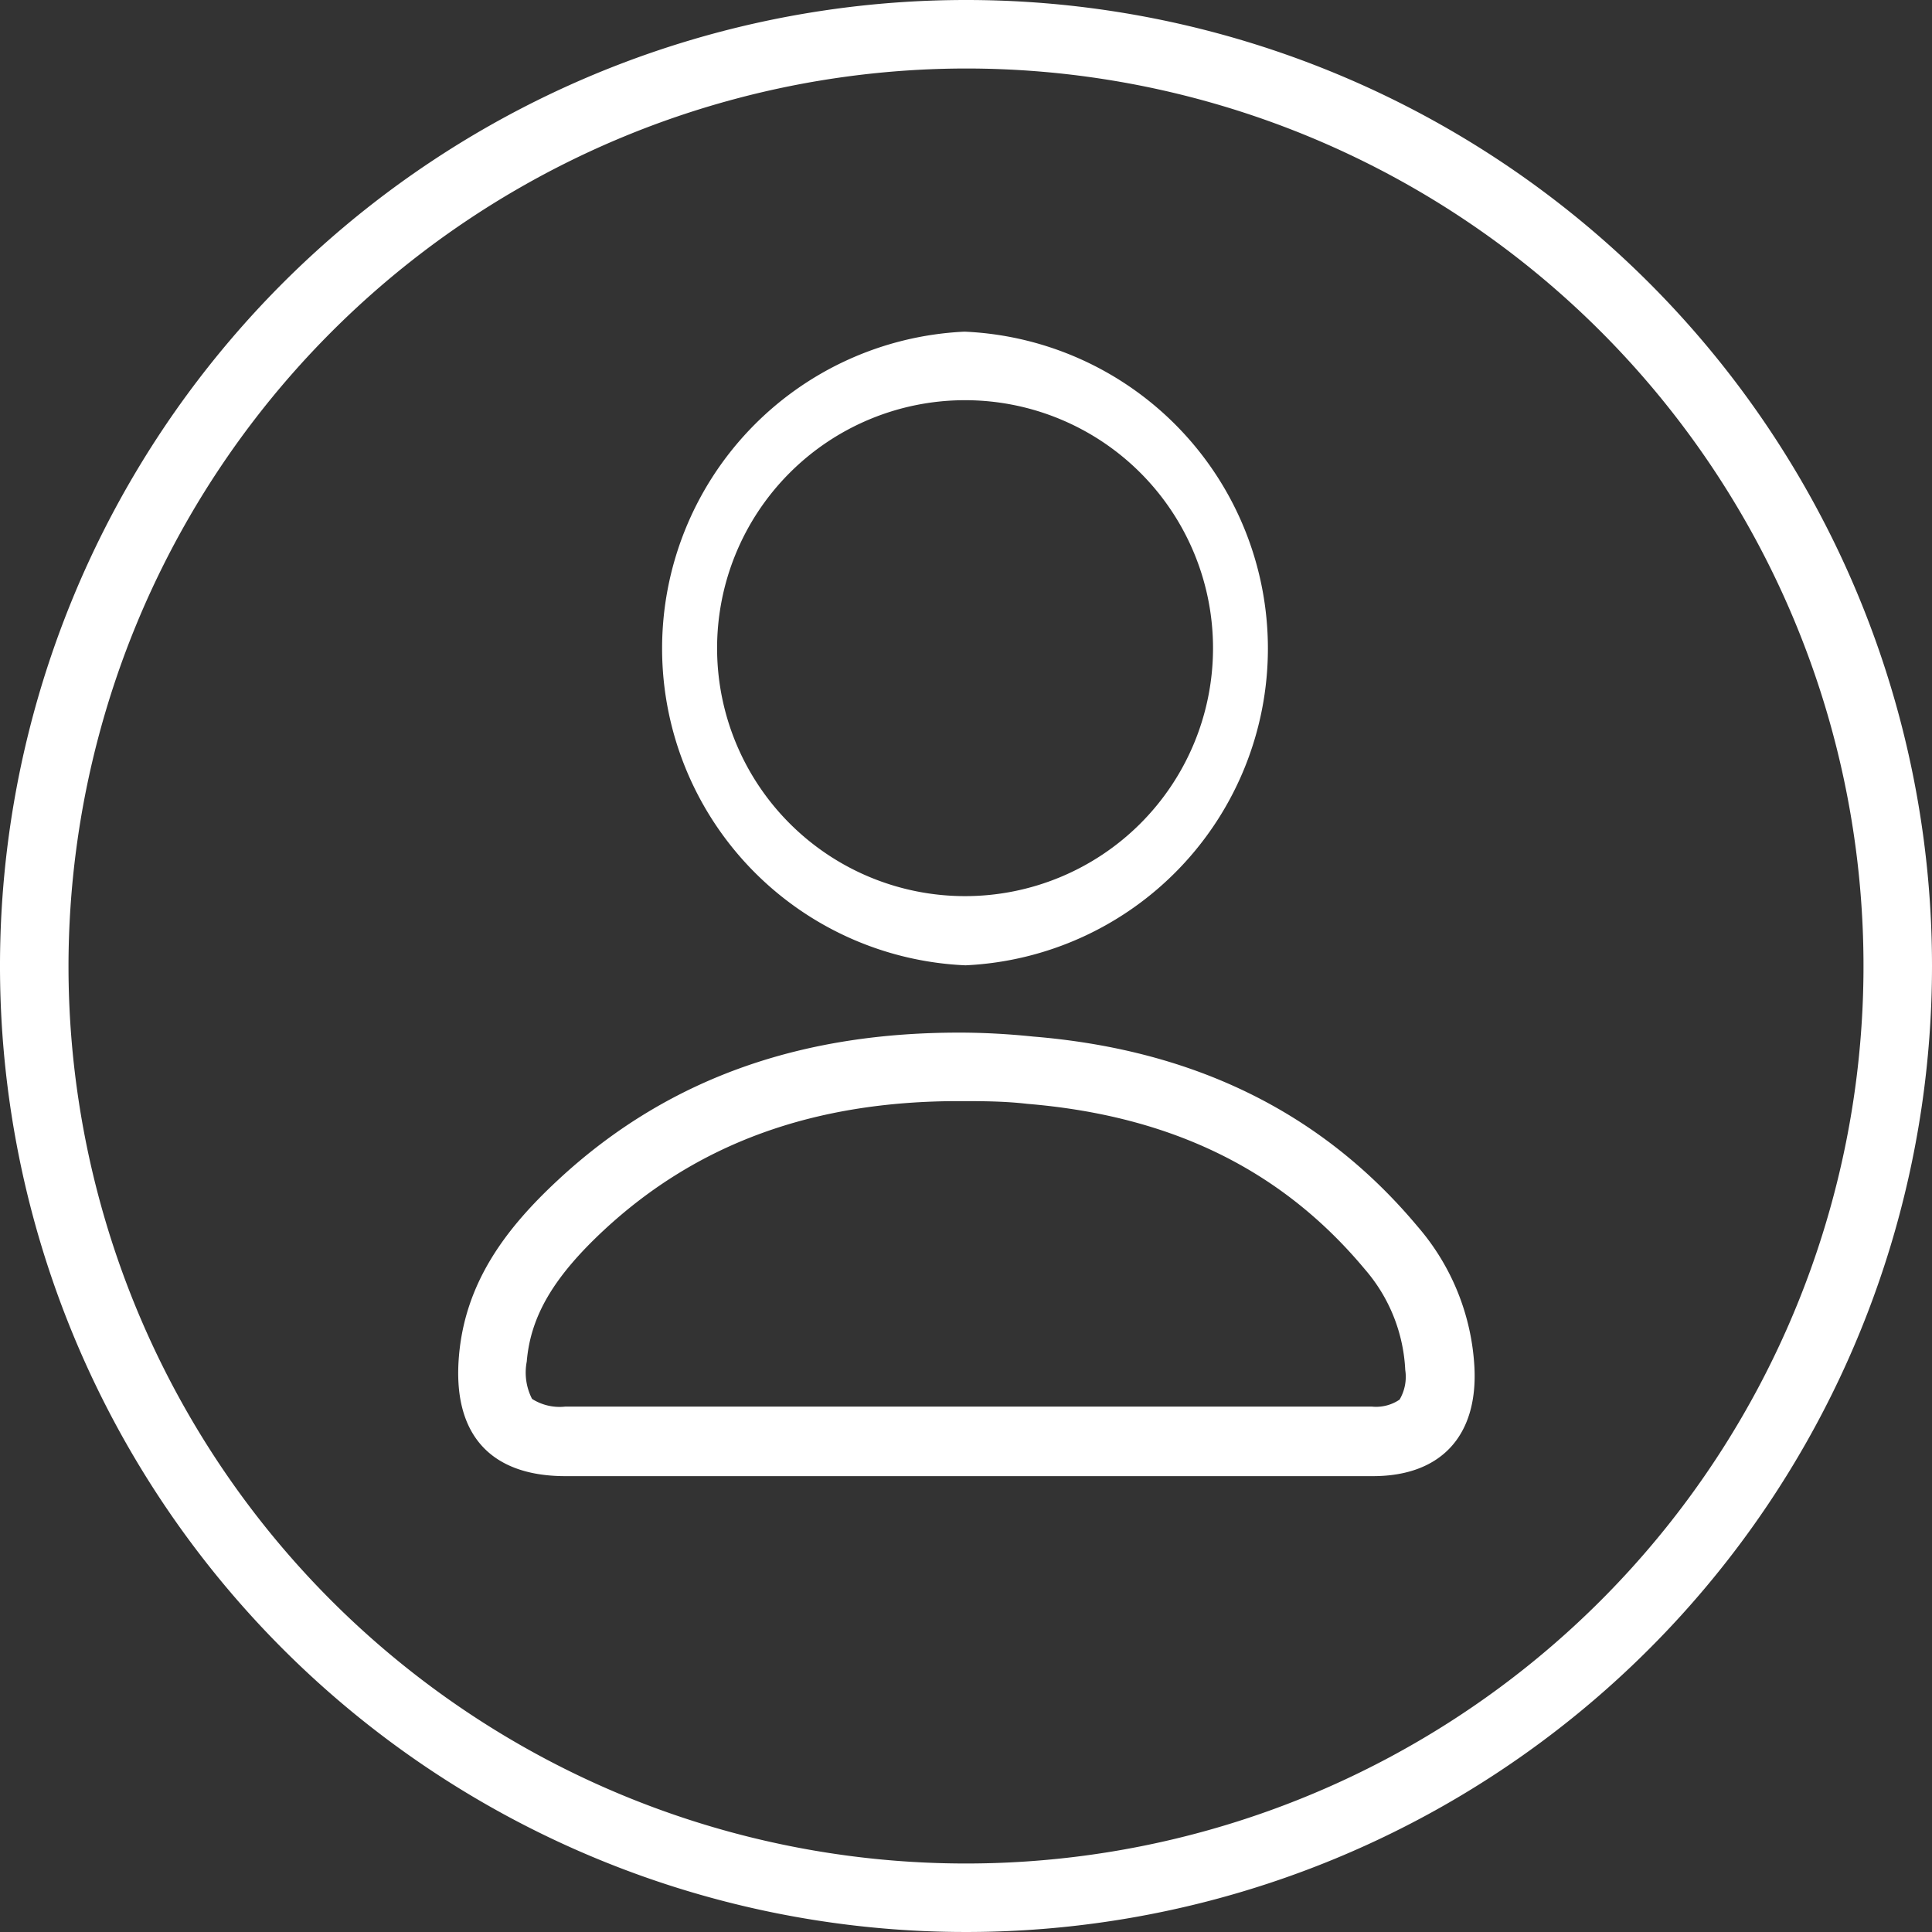 <svg xmlns="http://www.w3.org/2000/svg" viewBox="0 0 112.82 112.82"><rect x="0" y="0" width="112.82" height="112.82" fill="#333333" stroke="none"/><defs><style>.cls-1{fill:#fff;}</style></defs><g id="Capa_2" data-name="Capa 2"><g id="Capa_1-2" data-name="Capa 1"><path class="cls-1" d="M56,60.3v4h0c1.28,0,2.62,0,4,.16,8.42.7,14.87,3.86,19.71,9.67A9.67,9.67,0,0,1,82.06,80a2.63,2.63,0,0,1-.33,1.73,2.44,2.44,0,0,1-1.61.41l-10,0H33a3,3,0,0,1-1.93-.45,3.37,3.37,0,0,1-.31-2.18c.22-2.65,1.57-4.94,4.5-7.67C40.72,66.77,47.5,64.3,56,64.3v-4m0,0c-8.68,0-16.69,2.34-23.44,8.63-3,2.79-5.4,5.94-5.76,10.27-.38,4.48,1.76,7,6.22,7H70.17l10,0c4,0,6.13-2.38,5.93-6.35a13.66,13.66,0,0,0-3.32-8.23c-5.85-7-13.55-10.36-22.45-11.09Q58.1,60.3,56,60.3Z"/><path class="cls-1" d="M56.41,23.37a14.48,14.48,0,1,1-.11,0h.11m0-4h-.14a18.52,18.52,0,0,0,.11,37h0a18.52,18.52,0,0,0,0-37Z"/><path class="cls-1" d="M56.41,4A52.41,52.41,0,1,1,4,56.41,52.47,52.47,0,0,1,56.41,4m0-4a56.41,56.41,0,1,0,56.41,56.41A56.4,56.4,0,0,0,56.41,0Z"/></g></g></svg>